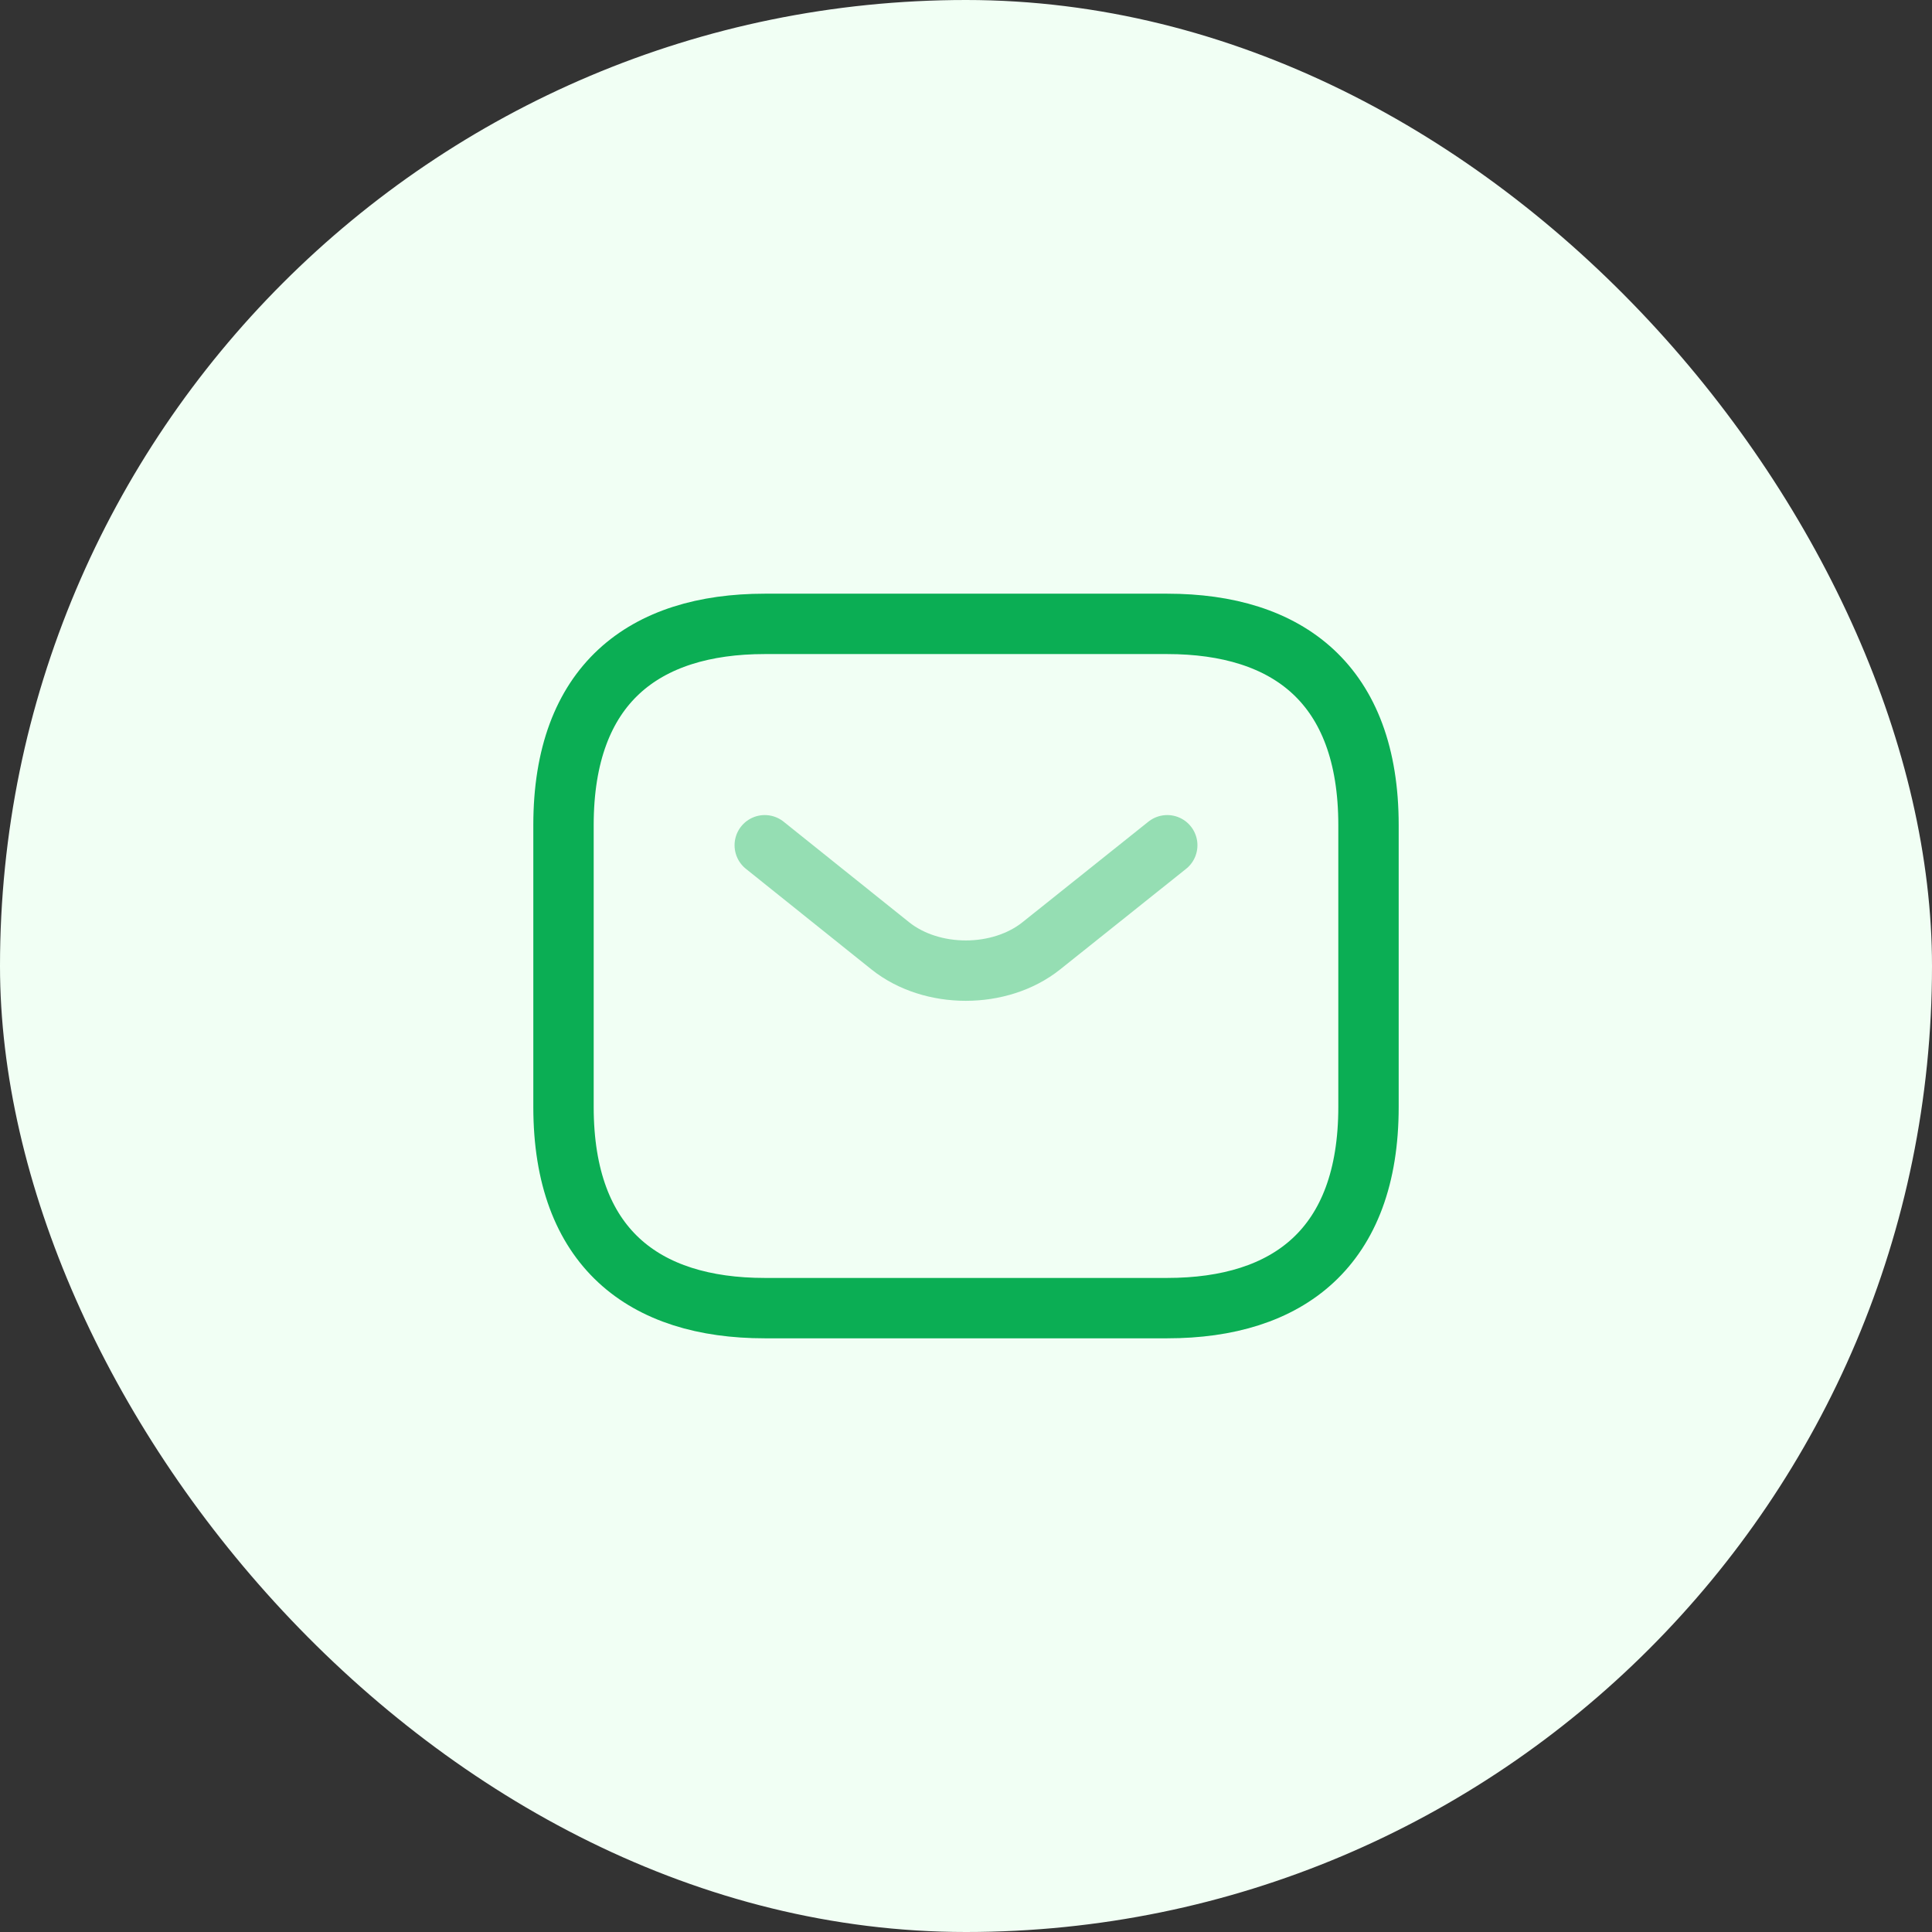 <svg width="48" height="48" viewBox="0 0 48 48" fill="none" xmlns="http://www.w3.org/2000/svg">
<rect x="0" y="0" width="48" height="48" fill="#333333" stroke="none"/>
<rect width="48" height="48" rx="24" fill="#F1FFF4"/>
<path d="M29 32.5H19C16 32.5 14 31 14 27.5V20.5C14 17 16 15.5 19 15.5H29C32 15.5 34 17 34 20.5V27.5C34 31 32 32.5 29 32.5Z" stroke="#0BAE54" stroke-width="1.5" stroke-miterlimit="10" stroke-linecap="round" stroke-linejoin="round"/>
<path opacity="0.4" d="M29 21L25.87 23.5C24.84 24.32 23.15 24.32 22.12 23.5L19 21" stroke="#0BAE54" stroke-width="1.5" stroke-miterlimit="10" stroke-linecap="round" stroke-linejoin="round"/>
</svg>
